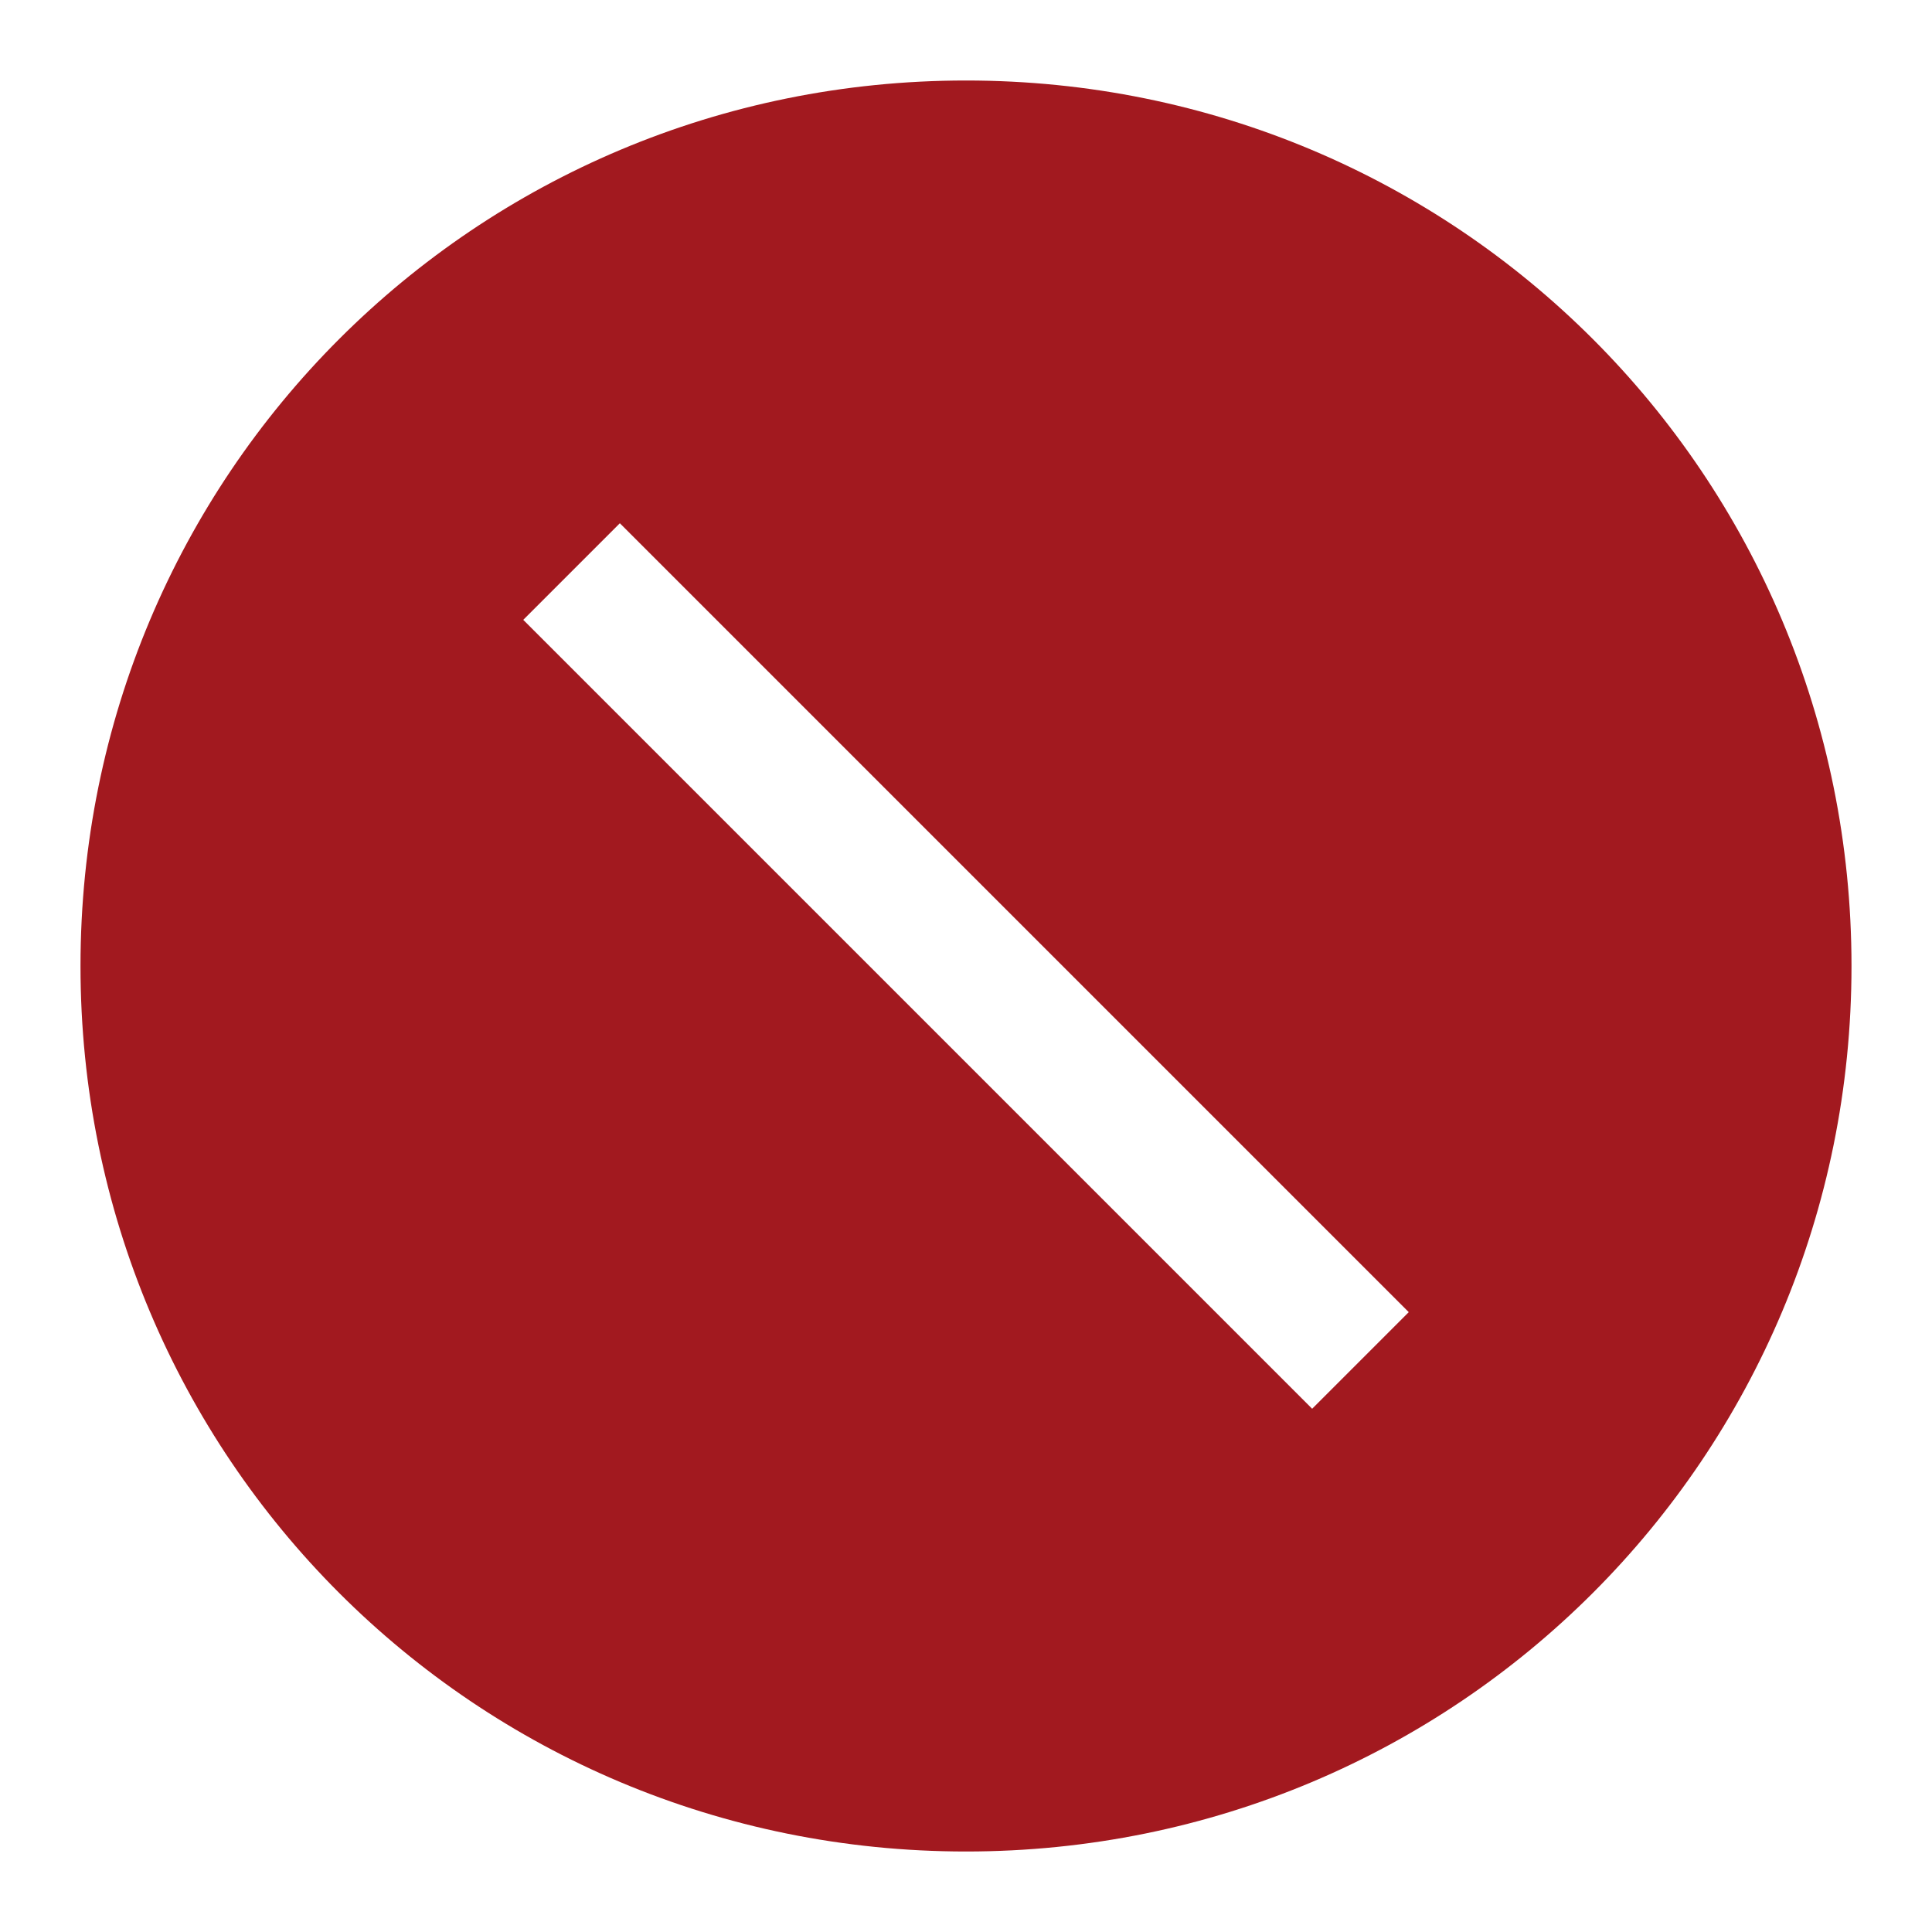 <?xml version="1.0" encoding="utf-8"?>
<!-- Generator: Adobe Illustrator 24.1.0, SVG Export Plug-In . SVG Version: 6.00 Build 0)  -->
<svg version="1.1" id="icon" xmlns="http://www.w3.org/2000/svg" xmlns:xlink="http://www.w3.org/1999/xlink" x="0px" y="0px"
	 width="24px" height="24px" viewBox="0 0 24 24" style="enable-background:new 0 0 24 24;" xml:space="preserve">
<style type="text/css">
	.st0{fill:none;}
	.st1{fill:#A2191F;}
	.st2{fill:#FFFFFF;fill-opacity:0;}
</style>
<rect id="_Transparent_Rectangle_" class="st0" width="24" height="24"/>
<path class="st1" d="M12,1C5.9,1,1,5.9,1,12s4.9,11,11,11s11-4.9,11-11S18.1,1,12,1z M16.3,17.5L6.5,7.7l1.2-1.2l9.8,9.8L16.3,17.5z
	"/>
<path id="inner-path" class="st2" d="M16.3,17.5L6.5,7.7l1.2-1.2l9.8,9.8L16.3,17.5z"/>
</svg>
